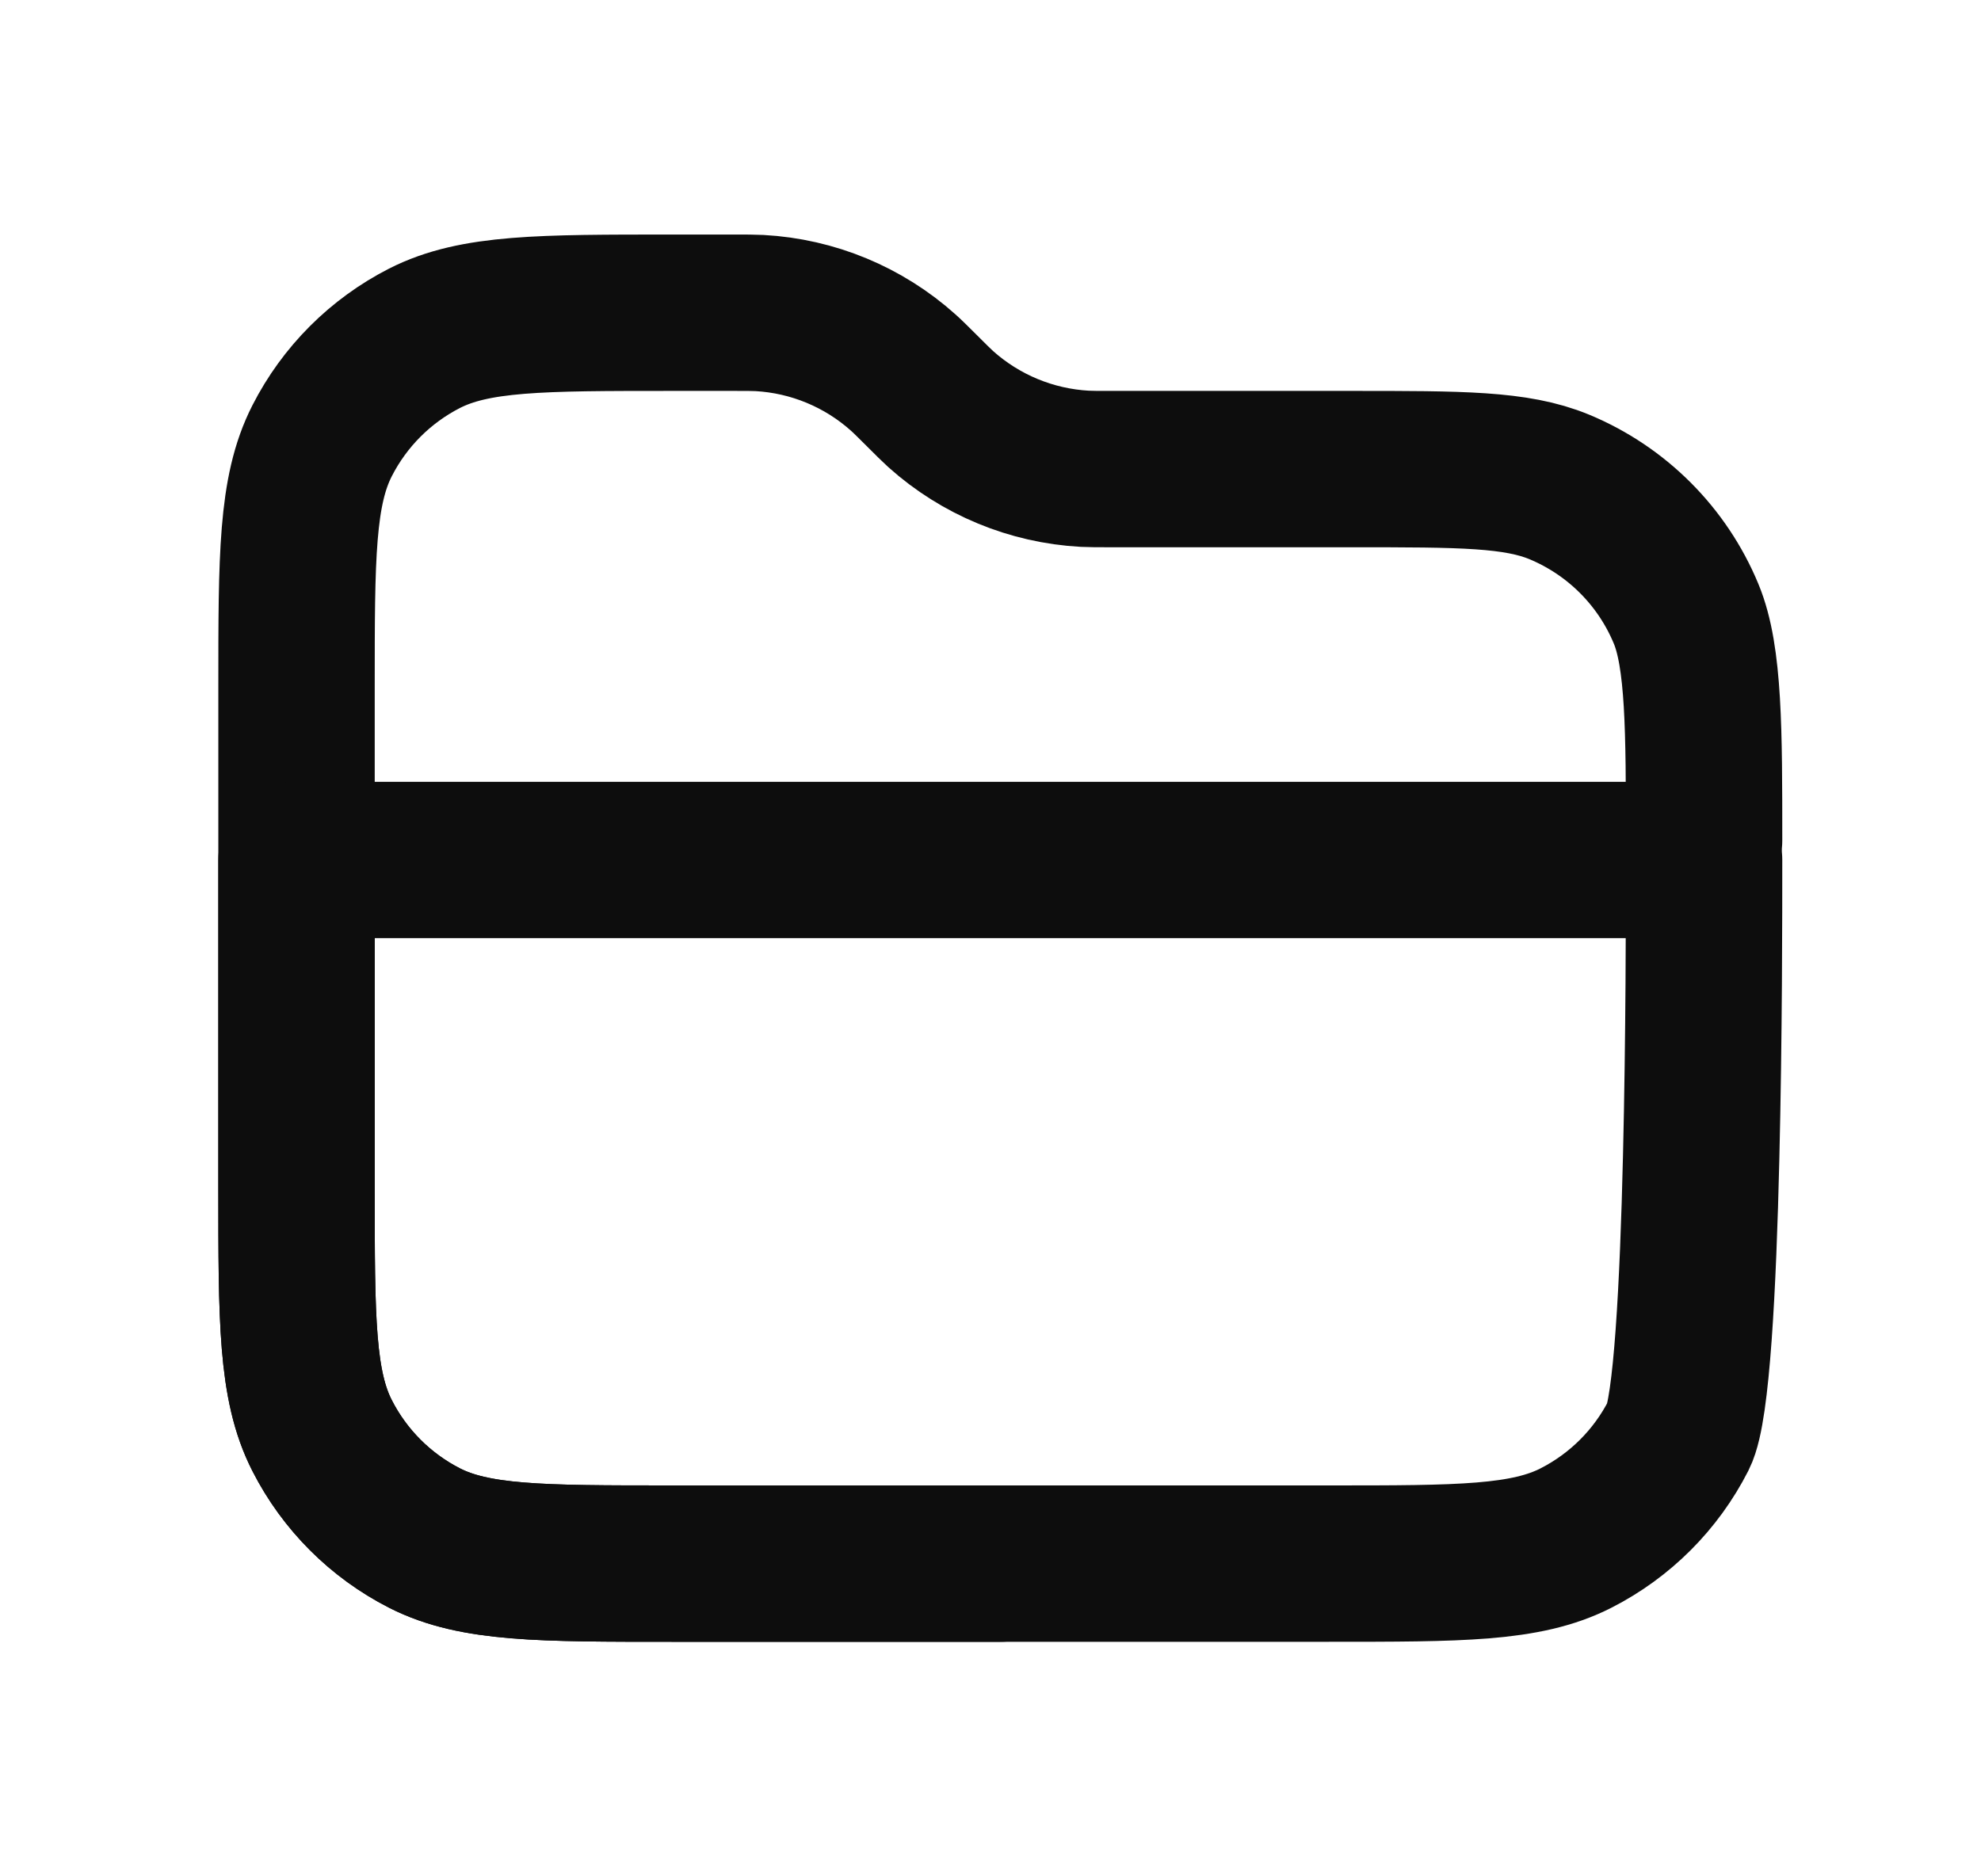 <svg width="19" height="18" viewBox="0 0 19 18" fill="none" xmlns="http://www.w3.org/2000/svg">
<mask id="mask0_372_1738" style="mask-type:luminance" maskUnits="userSpaceOnUse" x="0" y="0" width="19" height="18">
<path d="M18.594 0H0.594V18H18.594V0Z" fill="white"/>
</mask>
<g mask="url(#mask0_372_1738)">
<path d="M16.344 8.062C16.344 7.014 16.344 6.302 16.172 5.889C15.944 5.338 15.506 4.9 14.955 4.671C14.541 4.5 14.017 4.5 12.969 4.5C12.197 4.5 11.426 4.5 10.654 4.5C10.528 4.5 10.465 4.5 10.404 4.497C9.892 4.469 9.405 4.267 9.023 3.925C8.978 3.884 8.933 3.839 8.844 3.75C8.754 3.661 8.71 3.616 8.664 3.575C8.283 3.233 7.796 3.031 7.284 3.003C7.223 3 7.16 3 7.033 3C6.837 3 6.64 3 6.444 3C5.184 3 4.554 3 4.072 3.245C3.649 3.461 3.305 3.805 3.089 4.229C2.844 4.71 2.844 5.34 2.844 6.6C2.844 8.2 2.844 9.8 2.844 11.4C2.844 12.66 2.844 13.29 3.089 13.771C3.305 14.195 3.649 14.539 4.072 14.755C4.554 15 5.184 15 6.444 15C7.494 15 8.544 15 9.594 15" stroke="#0D0D0D" stroke-width="1.5" stroke-linecap="round"/>
<path d="M2.844 8.25C2.844 8.25 2.844 10.35 2.844 11.4C2.844 12.66 2.844 13.29 3.089 13.771C3.305 14.195 3.649 14.539 4.072 14.755C4.554 15 5.184 15 6.444 15C8.544 15 10.644 15 12.744 15C14.004 15 14.634 15 15.115 14.755C15.539 14.539 15.883 14.195 16.099 13.771C16.225 13.523 16.287 12.336 16.316 11.103C16.344 9.95 16.344 8.757 16.344 8.25H2.844Z" stroke="#0D0D0D" stroke-width="1.5" stroke-linecap="round" stroke-linejoin="round"/>
</g>
</svg>
